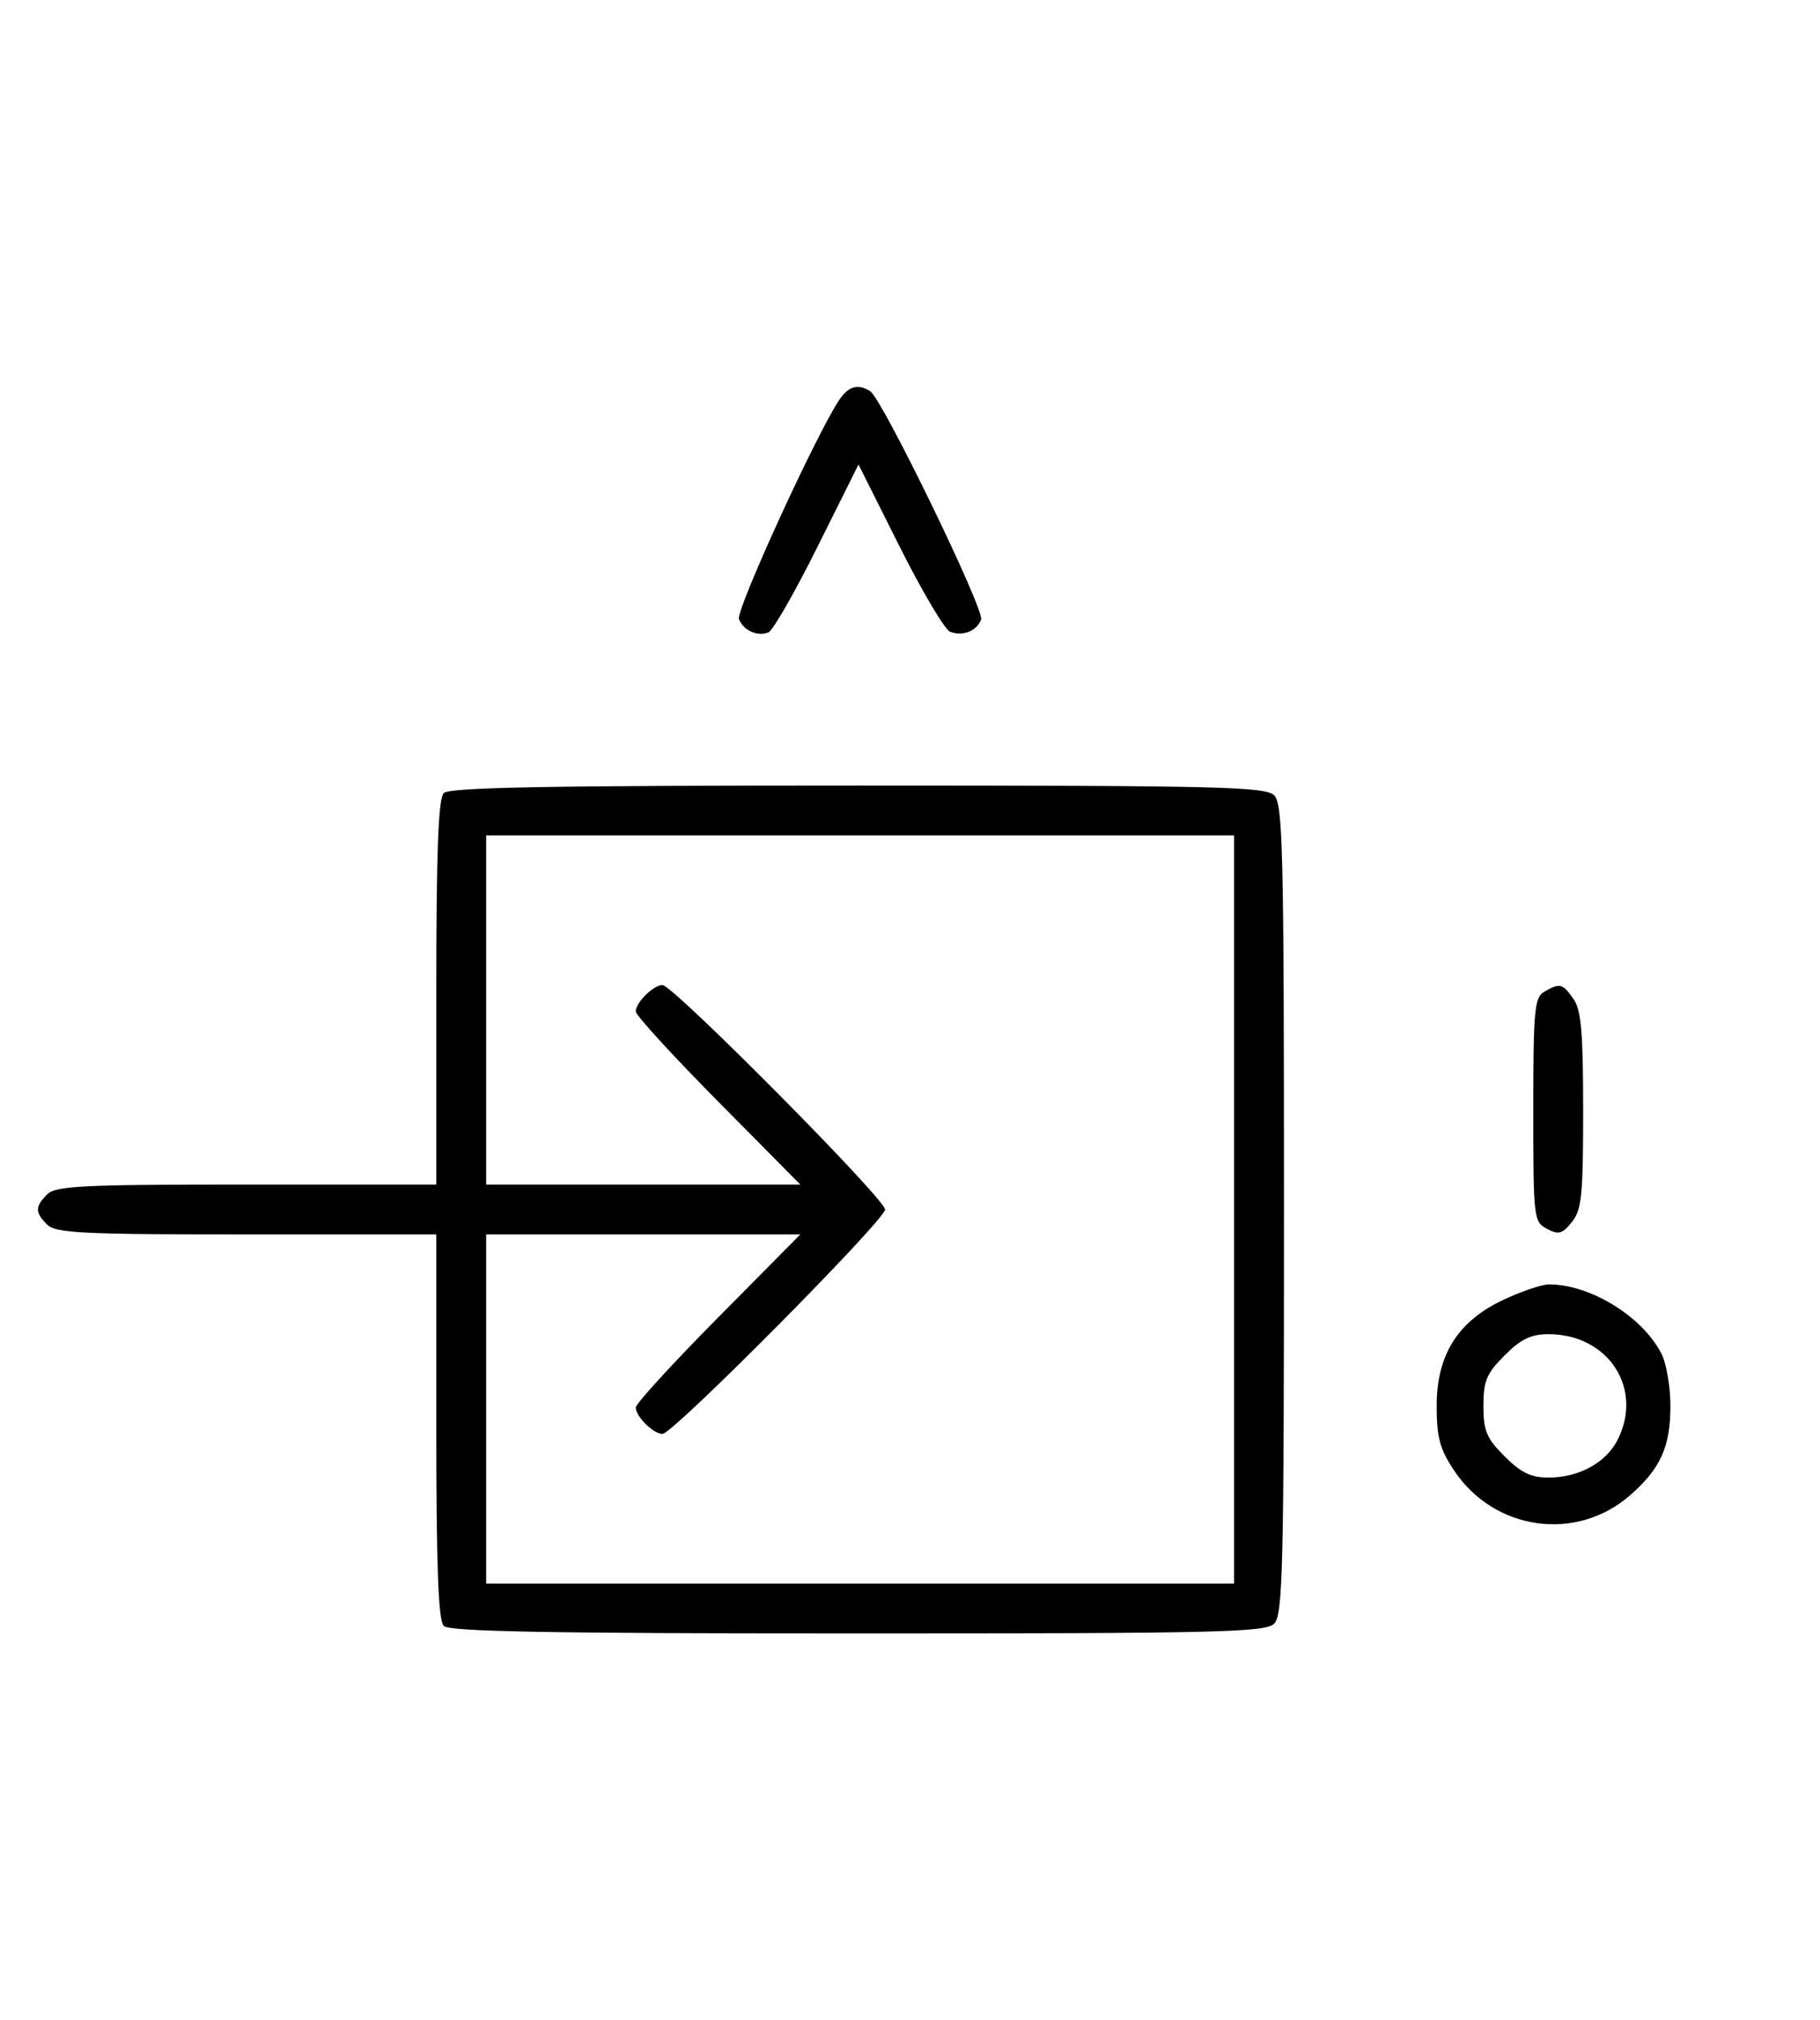 <svg xmlns="http://www.w3.org/2000/svg" width="292" height="324" viewBox="0 0 292 324" version="1.1">
	<path d="M 134.576 64.250 C 130.719 70.156, 118.031 97.918, 118.560 99.296 C 119.262 101.125, 121.481 102.136, 123.278 101.447 C 123.981 101.177, 127.522 95.005, 131.147 87.731 L 137.738 74.505 144.311 87.624 C 147.927 94.839, 151.586 101.011, 152.442 101.340 C 154.461 102.114, 156.697 101.232, 157.407 99.381 C 157.997 97.844, 141.582 64.037, 139.628 62.765 C 137.651 61.478, 136.087 61.937, 134.576 64.250 M 71.200 127.200 C 70.319 128.081, 70 136.578, 70 159.200 L 70 190 39.571 190 C 13.242 190, 8.931 190.212, 7.571 191.571 C 5.598 193.545, 5.598 194.455, 7.571 196.429 C 8.931 197.788, 13.242 198, 39.571 198 L 70 198 70 228.800 C 70 251.422, 70.319 259.919, 71.200 260.800 C 72.109 261.709, 88.229 262, 137.629 262 C 195.594 262, 203.032 261.825, 204.429 260.429 C 205.825 259.032, 206 251.628, 206 194 C 206 136.372, 205.825 128.968, 204.429 127.571 C 203.032 126.175, 195.594 126, 137.629 126 C 88.229 126, 72.109 126.291, 71.200 127.200 M 78 162 L 78 190 103.202 190 L 128.405 190 115.202 176.667 C 107.941 169.334, 102 162.841, 102 162.239 C 102 160.798, 104.832 158, 106.290 158 C 107.969 158, 142 192.307, 142 194 C 142 195.693, 107.969 230, 106.290 230 C 104.832 230, 102 227.202, 102 225.761 C 102 225.159, 107.941 218.666, 115.202 211.333 L 128.405 198 103.202 198 L 78 198 78 226 L 78 254 138 254 L 198 254 198 194 L 198 134 138 134 L 78 134 78 162 M 247.750 159.080 C 246.186 159.991, 246 162.007, 246 178.015 C 246 195.407, 246.064 195.964, 248.183 197.098 C 250.042 198.093, 250.636 197.933, 252.183 196.022 C 253.766 194.067, 254 191.763, 254 178.112 C 254 165.551, 253.691 162.004, 252.443 160.223 C 250.702 157.736, 250.248 157.625, 247.750 159.080 M 241.314 208.434 C 233.921 211.876, 230.500 217.275, 230.500 225.500 C 230.500 230.531, 230.999 232.400, 233.251 235.803 C 239.690 245.533, 252.915 247.404, 261.564 239.809 C 266.435 235.533, 268 232.053, 268 225.500 C 268 222.420, 267.348 218.640, 266.551 217.099 C 263.462 211.125, 255.117 206.001, 248.500 206.015 C 247.400 206.018, 244.166 207.106, 241.314 208.434 M 241.400 217.400 C 238.498 220.302, 238 221.488, 238 225.500 C 238 229.512, 238.498 230.698, 241.400 233.600 C 244.025 236.225, 245.632 237, 248.450 237 C 253.271 237, 257.611 234.652, 259.483 231.033 C 263.750 222.782, 258.060 214, 248.450 214 C 245.632 214, 244.025 214.775, 241.400 217.400 " stroke="none" fill="black" fill-rule="evenodd"/>
</svg>